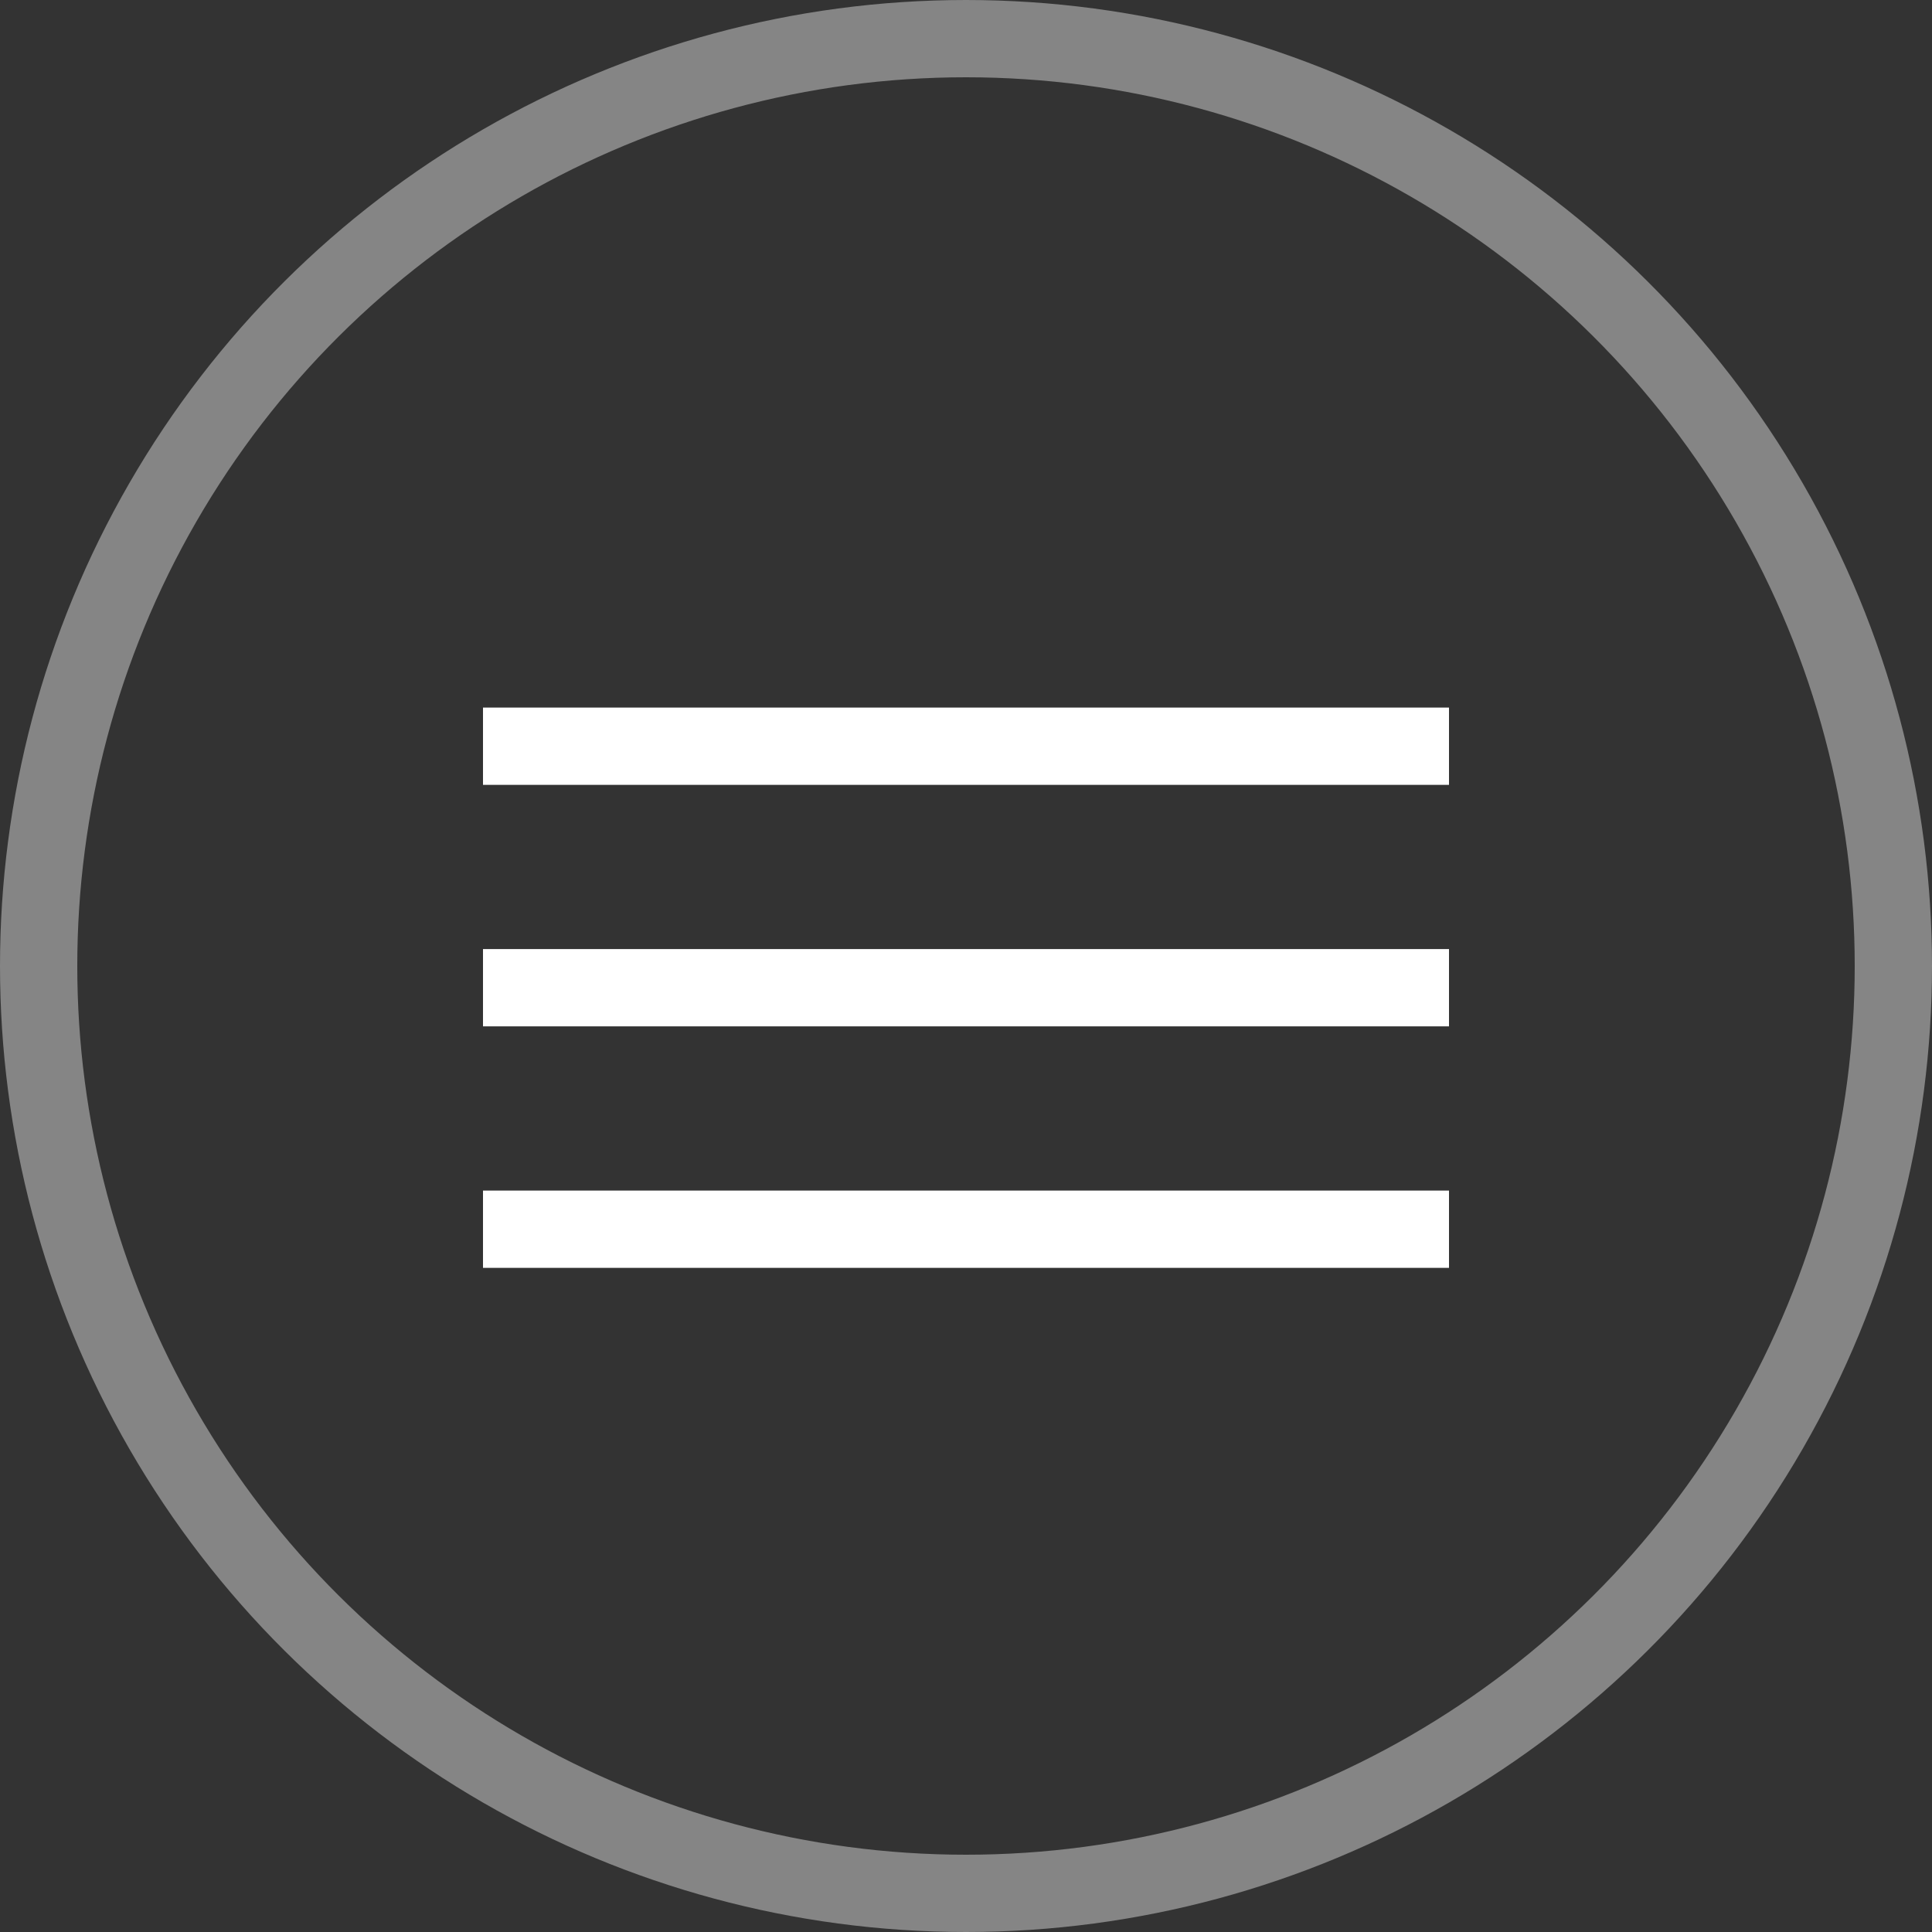 <svg width="25" height="25" viewBox="0 0 25 25" fill="none" xmlns="http://www.w3.org/2000/svg">
<rect x="0" y="0" width="25" height="25" fill="#333333" stroke="none"/>
<circle cx="12.5" cy="12.5" r="12" transform="rotate(-90 12.5 12.5)" stroke="white" stroke-opacity="0.4"/>
<line x1="6.25" y1="9.656" x2="18.75" y2="9.656" stroke="white"/>
<line x1="6.25" y1="12.781" x2="18.75" y2="12.781" stroke="white"/>
<line x1="6.25" y1="15.906" x2="18.75" y2="15.906" stroke="white"/>
</svg>
